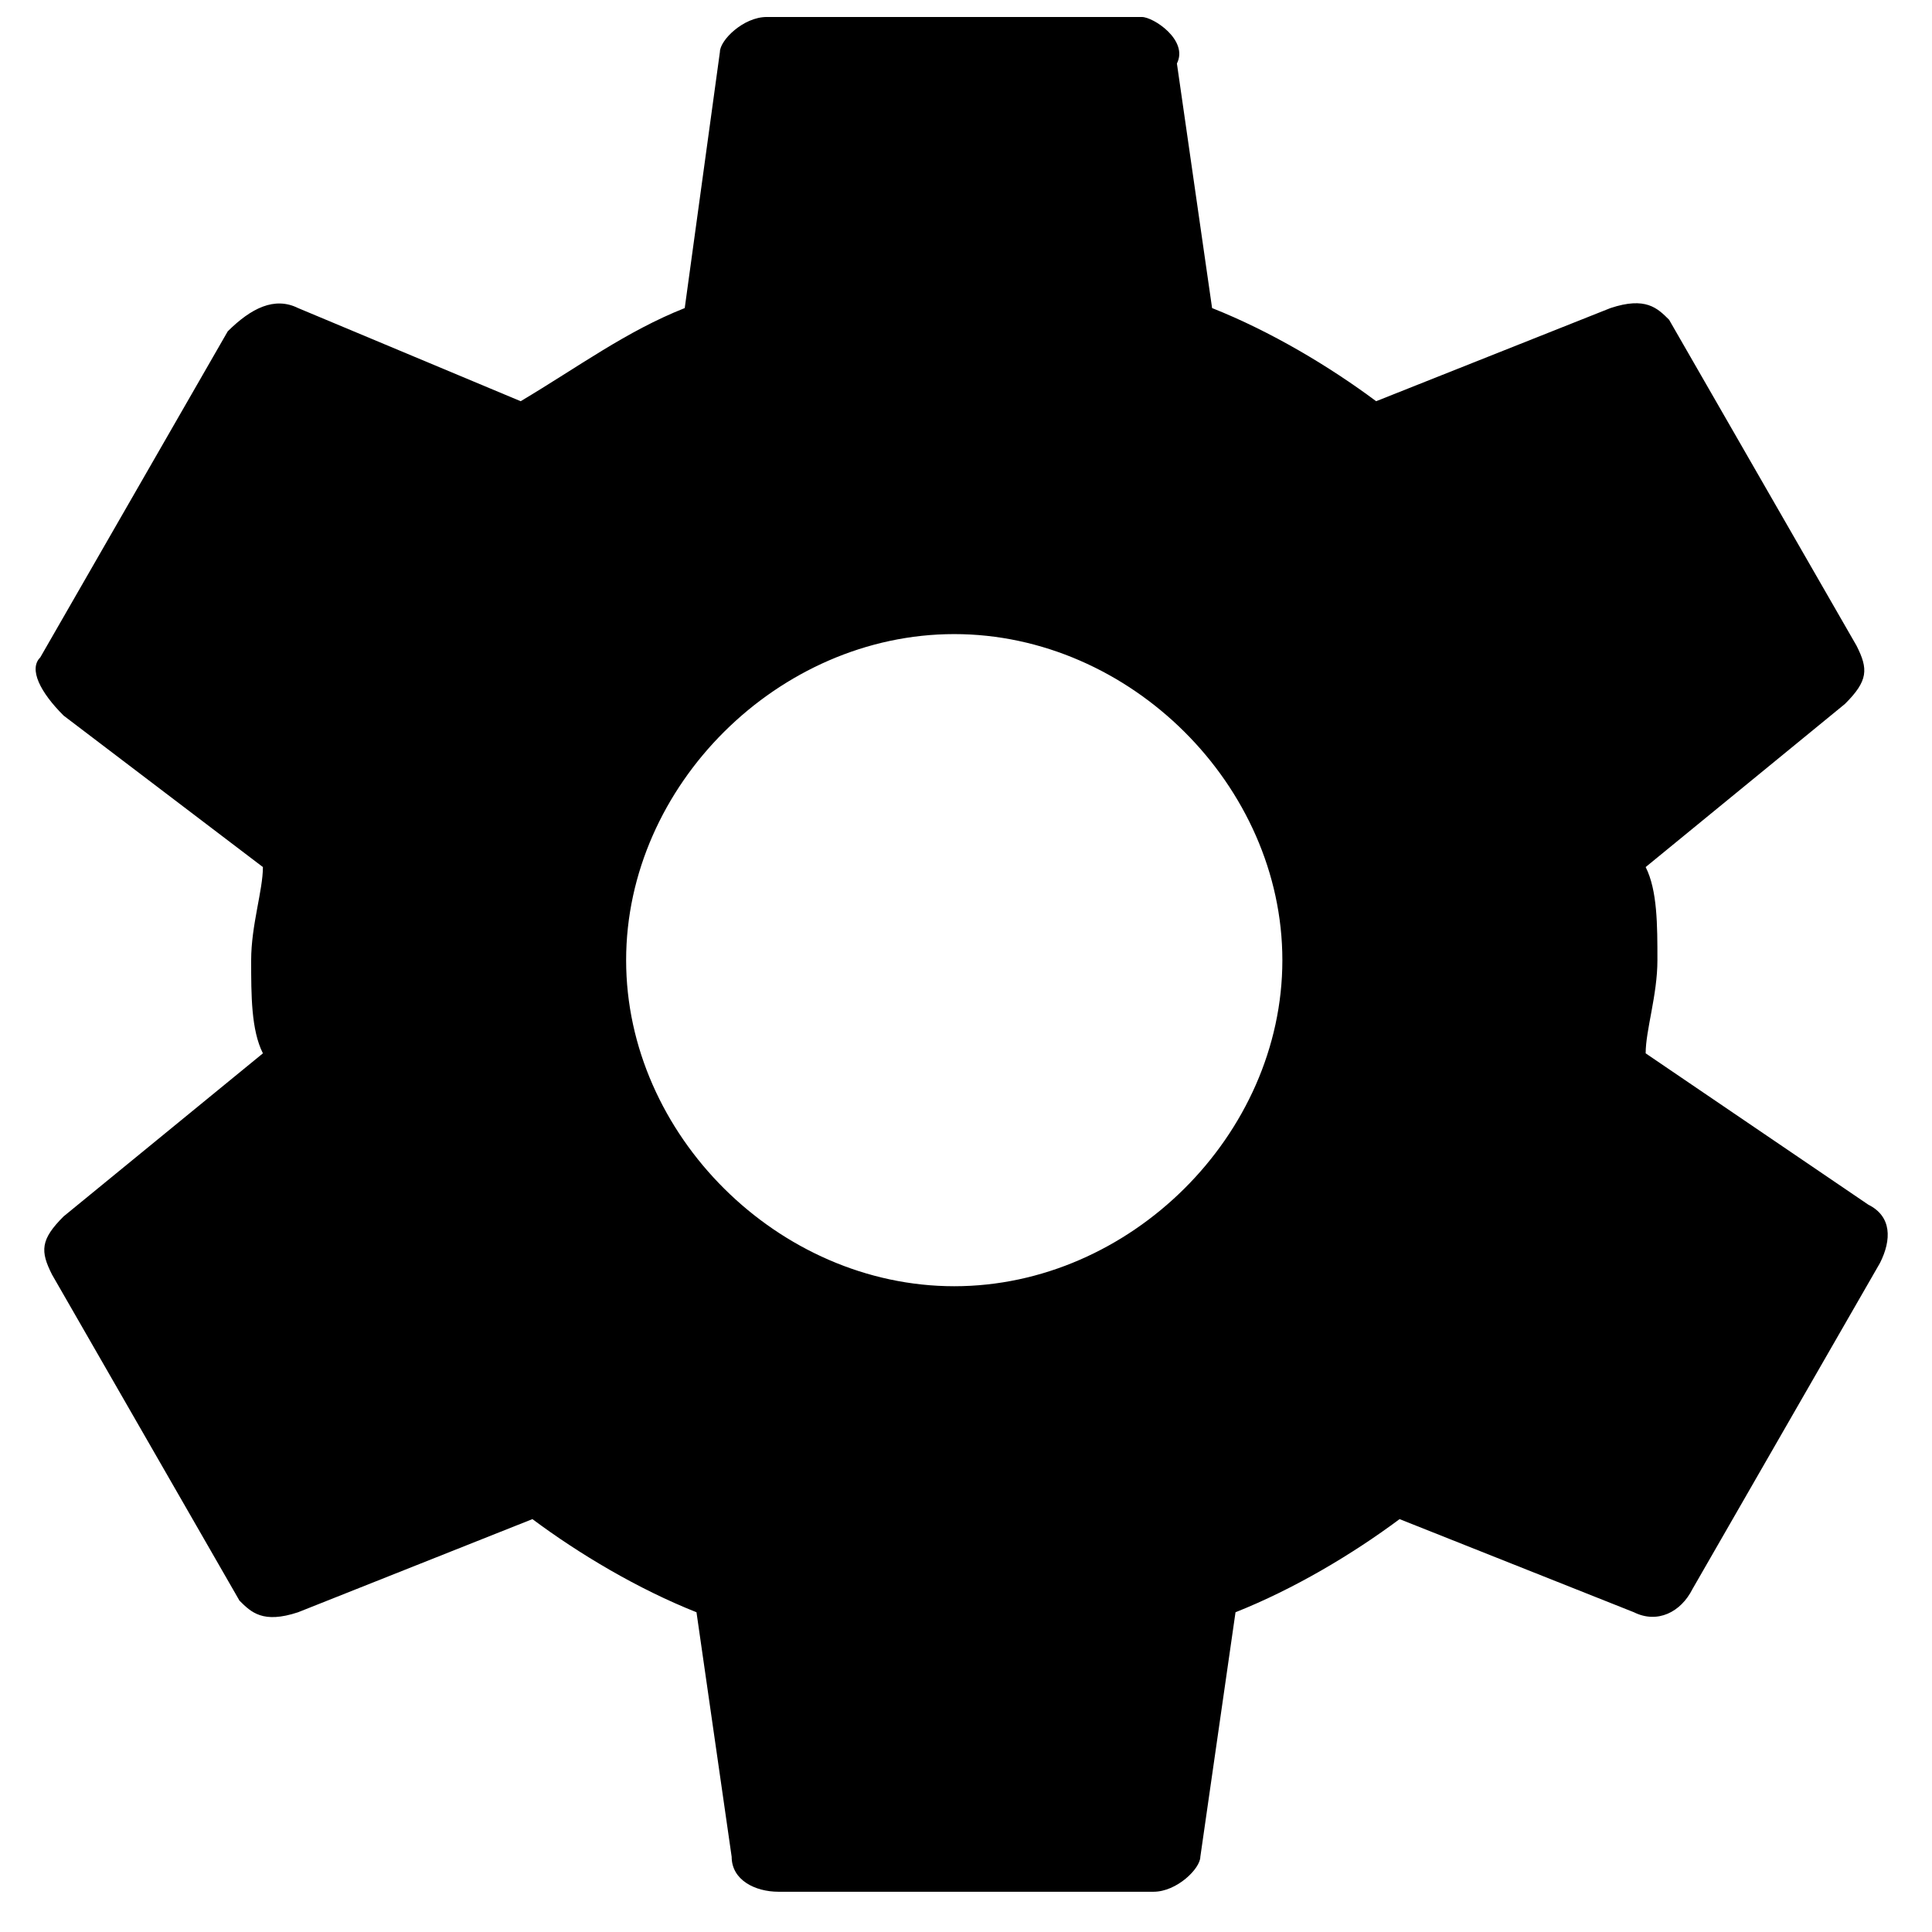 <svg width="24" height="24" viewBox="0 0 24 24" xmlns="http://www.w3.org/2000/svg">
<path d="M20.443 13.085C20.443 12.796 20.589 12.362 20.589 11.928C20.589 11.494 20.589 11.06 20.443 10.771L22.918 8.745C23.209 8.456 23.209 8.311 23.063 8.022L20.734 3.972C20.589 3.827 20.443 3.682 20.006 3.827L17.095 4.984C16.513 4.55 15.785 4.116 15.057 3.827L14.62 0.789C14.766 0.5 14.329 0.211 14.184 0.211H9.525C9.234 0.211 8.943 0.5 8.943 0.645L8.506 3.827C7.778 4.116 7.196 4.55 6.468 4.984L3.703 3.827C3.411 3.682 3.12 3.827 2.829 4.116L0.5 8.167C0.354 8.311 0.5 8.601 0.791 8.89L3.266 10.771C3.266 11.06 3.12 11.494 3.12 11.928C3.12 12.362 3.12 12.796 3.266 13.085L0.791 15.11C0.5 15.399 0.5 15.544 0.646 15.833L2.975 19.884C3.12 20.028 3.266 20.173 3.703 20.028L6.614 18.871C7.196 19.305 7.924 19.739 8.652 20.028L9.089 23.066C9.089 23.355 9.38 23.5 9.671 23.5H14.329C14.62 23.5 14.911 23.211 14.911 23.066L15.348 20.028C16.076 19.739 16.804 19.305 17.386 18.871L20.297 20.028C20.589 20.173 20.88 20.028 21.025 19.739L23.354 15.689C23.5 15.399 23.5 15.11 23.209 14.965L20.443 13.085ZM11.854 15.978C9.671 15.978 7.778 14.098 7.778 11.928C7.778 9.758 9.671 7.877 11.854 7.877C14.038 7.877 15.93 9.758 15.93 11.928C15.93 14.098 14.038 15.978 11.854 15.978Z" />
</svg>
